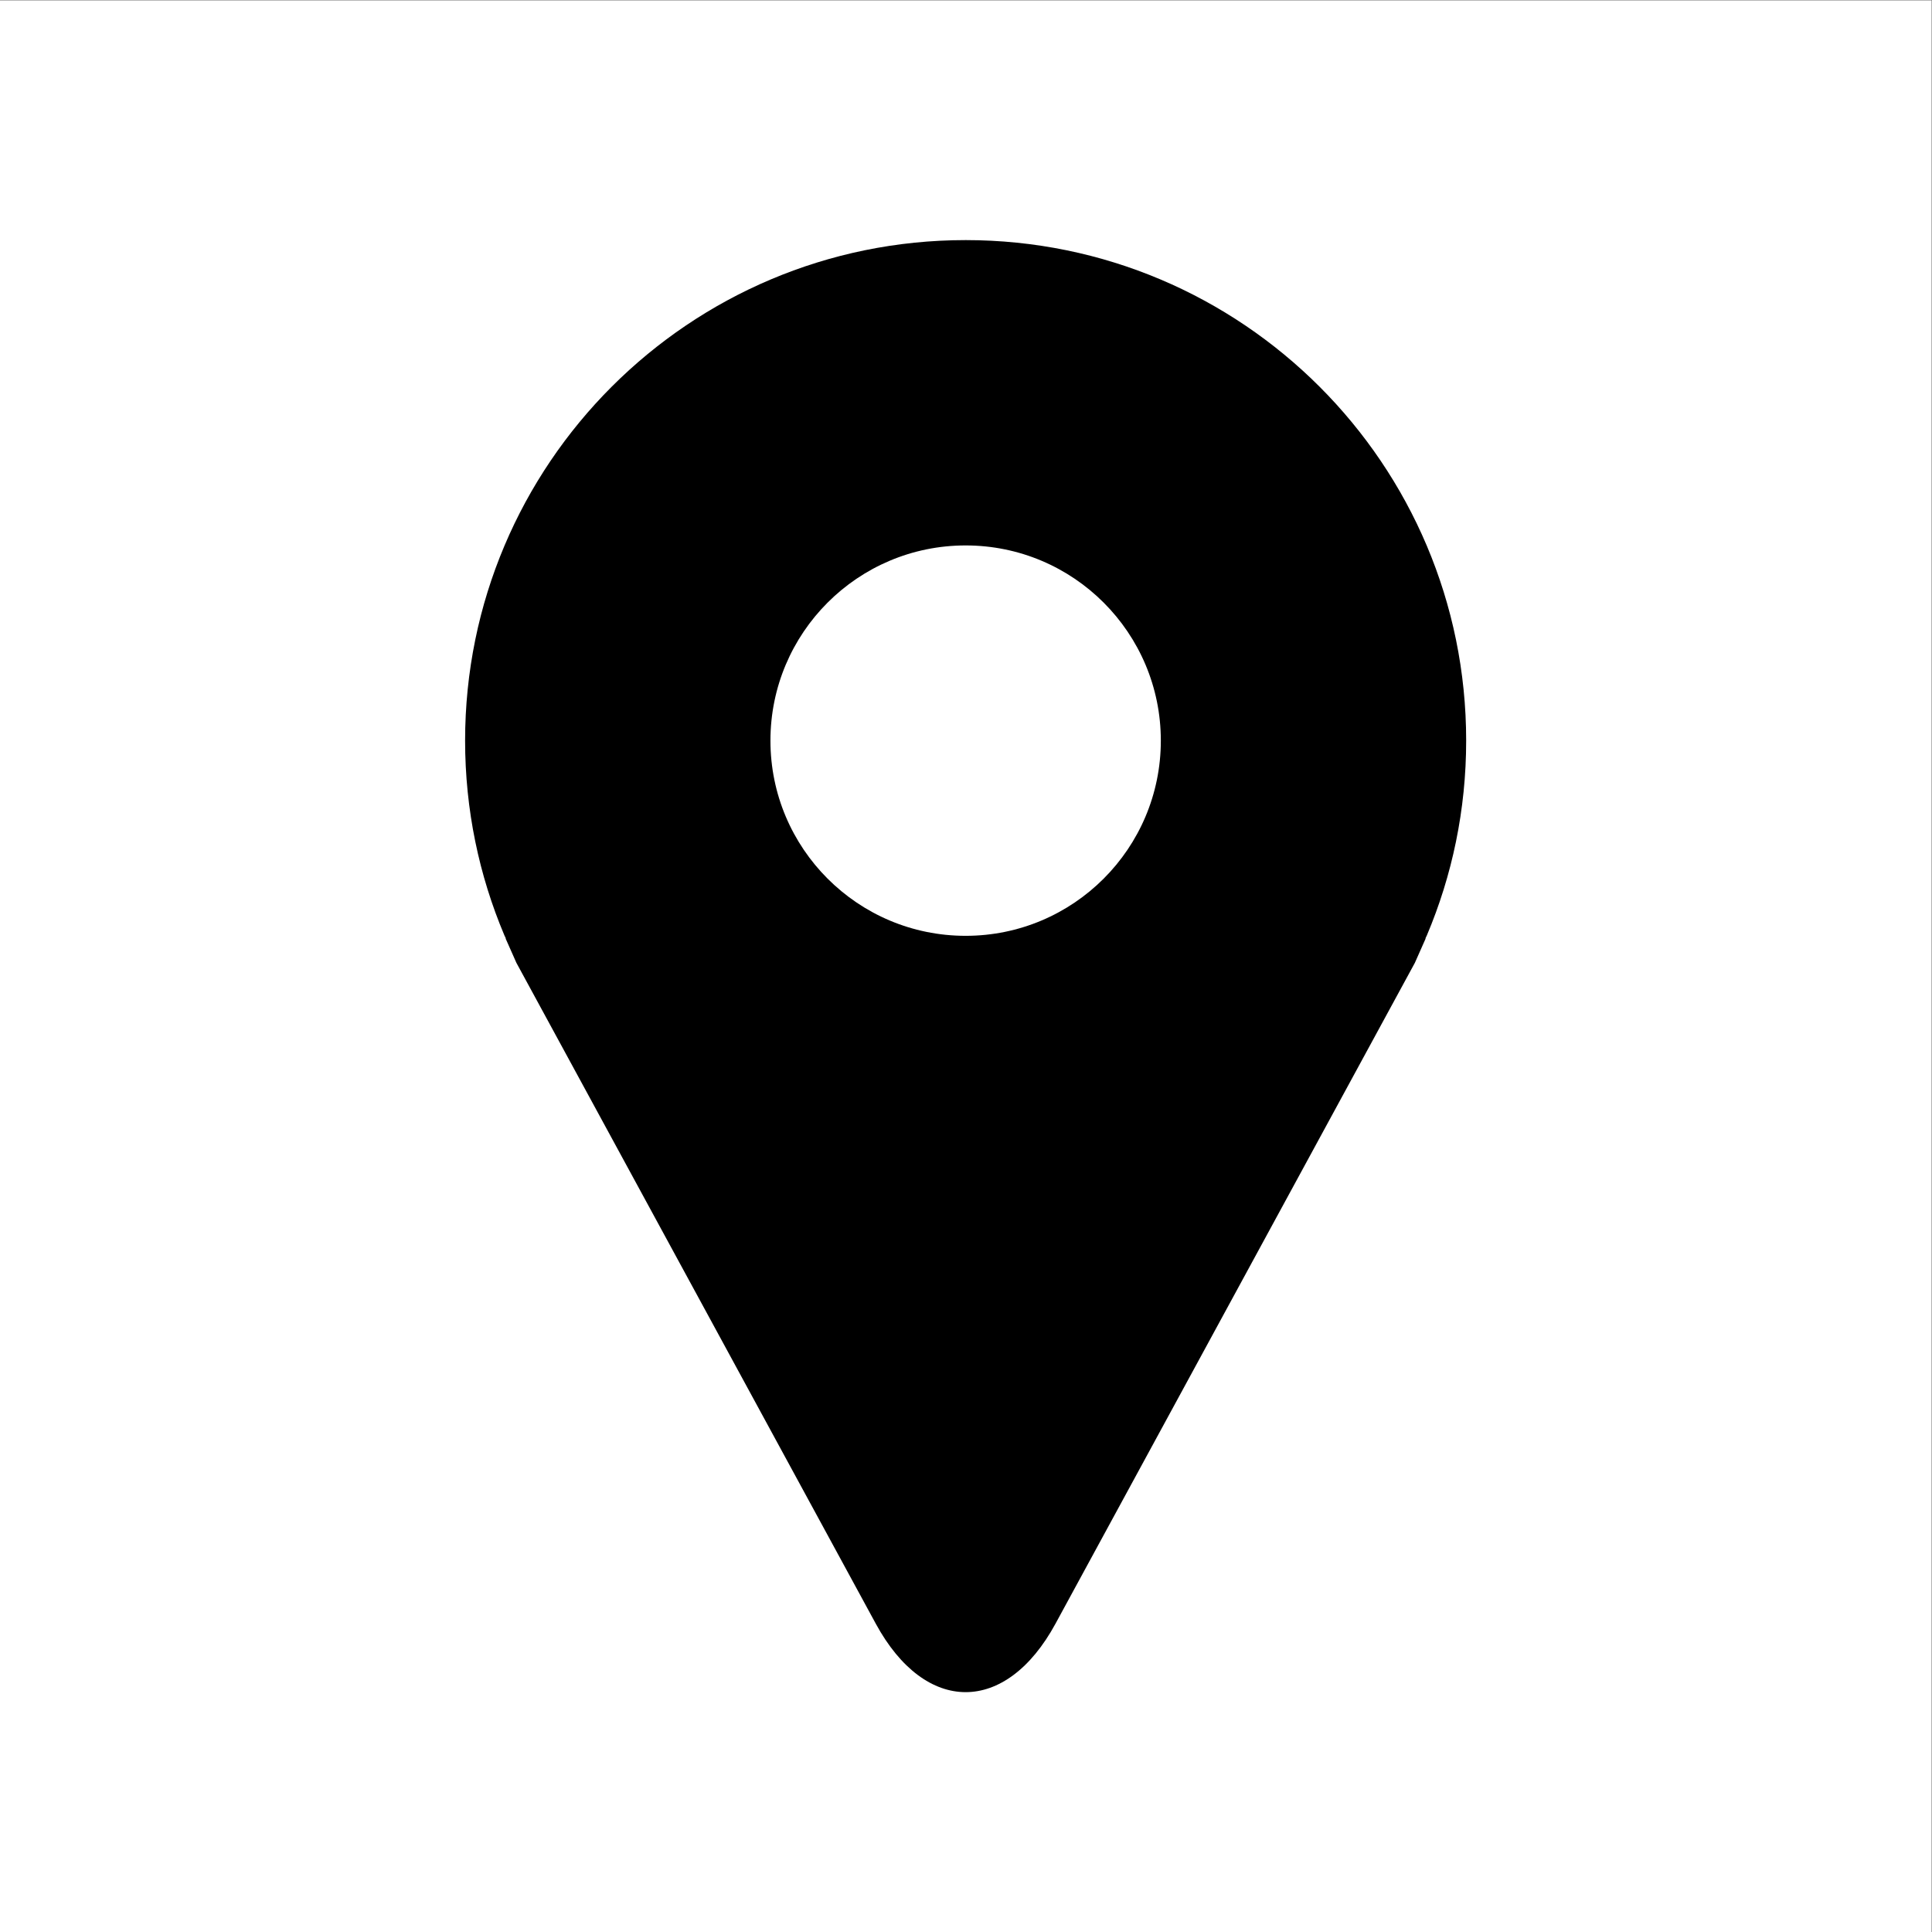 <?xml version="1.0" encoding="UTF-8" standalone="no"?>
<svg
   xmlns:dc="http://purl.org/dc/elements/1.1/"
   xmlns:cc="http://creativecommons.org/ns#"
   xmlns:rdf="http://www.w3.org/1999/02/22-rdf-syntax-ns#"
   xmlns:svg="http://www.w3.org/2000/svg"
   xmlns="http://www.w3.org/2000/svg"
   viewBox="0 0 1247.2 1247.2"
   height="1247.2"
   width="1247.2"
   xml:space="preserve"
   id="svg2"
   version="1.1"><rect x="0" y="0" width="1247.2" height="1247.2" fill="#808080" stroke="none"/><defs
     id="defs6"><clipPath
       id="clipPath18"
       clipPathUnits="userSpaceOnUse"><path
         style="clip-rule:evenodd"
         id="path16"
         d="M 0,1.8311e-4 H 935.4 V 935.4 H 0 Z" /></clipPath></defs><g
     transform="matrix(1.333,0,0,-1.333,0,1247.2)"
     id="g10"><g
       id="g12"><g
         clip-path="url(#clipPath18)"
         id="g14"><path
           id="path20"
           style="fill:#ffffff;fill-opacity:1;fill-rule:evenodd;stroke:none"
           d="M 0,1.2207e-4 H 935.4 V 935.4 H 0 Z" /></g></g><path
       id="path22"
       style="fill:#000000;fill-opacity:1;fill-rule:evenodd;stroke:none"
       d="m 467.64,671.49 c -52.21,0 -94.53,-42.32 -94.53,-94.53 0,-52.21 42.32,-94.53 94.53,-94.53 52.21,0 94.53,42.32 94.53,94.53 0,52.21 -42.32,94.53 -94.53,94.53 z m 0,147.87 c 133.87,0 242.4,-108.53 242.4,-242.4 0,-33.47 -6.78,-65.35 -19.05,-94.35 l -0.69,-1.44 h 0.14 L 685.19,469.34 511.15,149.3 c -24.03,-44.19 -62.99,-44.19 -87.02,0 l -174.04,320.04 -5.25,11.83 h 0.14 l -0.69,1.44 c -12.27,29 -19.05,60.88 -19.05,94.35 0,133.87 108.53,242.4 242.4,242.4 z" /></g></svg>